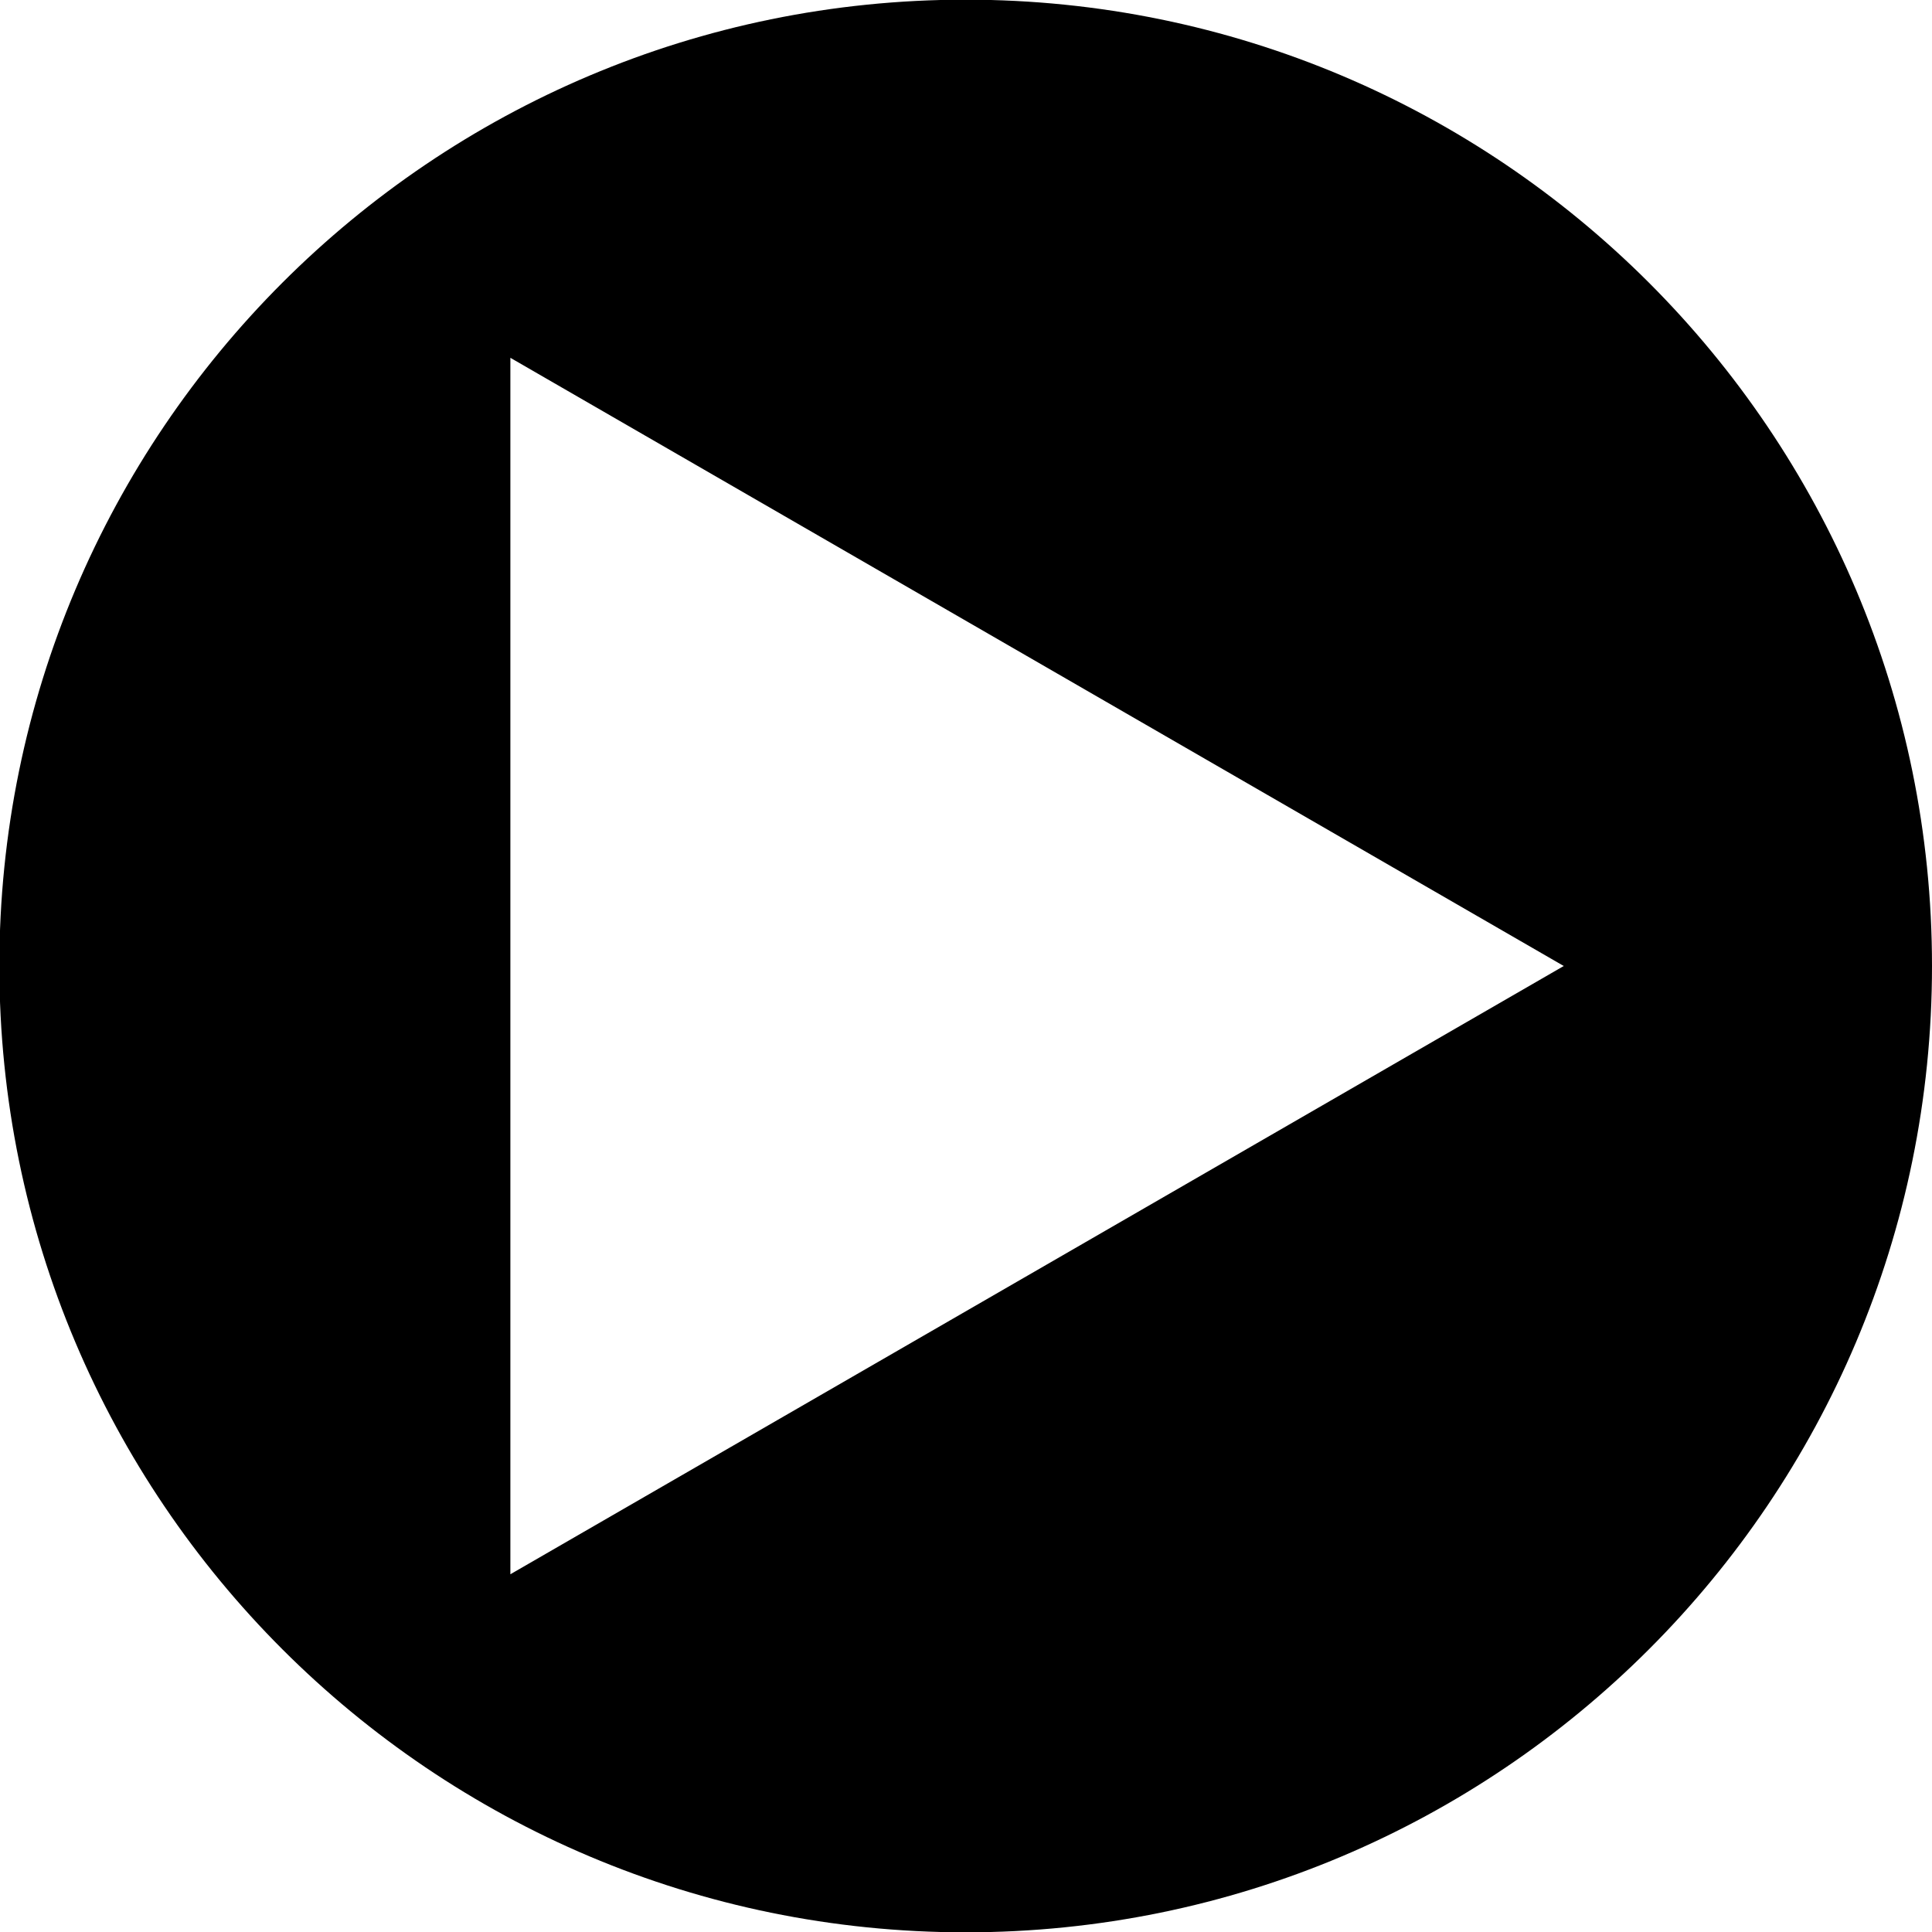 <svg width="30" height="30" viewBox="0 0 30 30" fill="none" xmlns="http://www.w3.org/2000/svg">
<g clip-path="url(#clip0_3479_703)">
<path d="M14.995 -0.005C23.282 -0.005 30 6.713 30 15C30 23.287 23.282 30.005 14.995 30.005C6.708 30.005 -0.01 23.287 -0.01 15C-0.01 6.713 6.708 -0.005 14.995 -0.005ZM7.925 24.445L24.282 15L7.925 5.556V24.445Z" fill="black"/>
</g>
<defs>
<clipPath id="clip0_3479_703">
<rect width="30" height="30" fill="white"/>
</clipPath>
</defs>
</svg>
